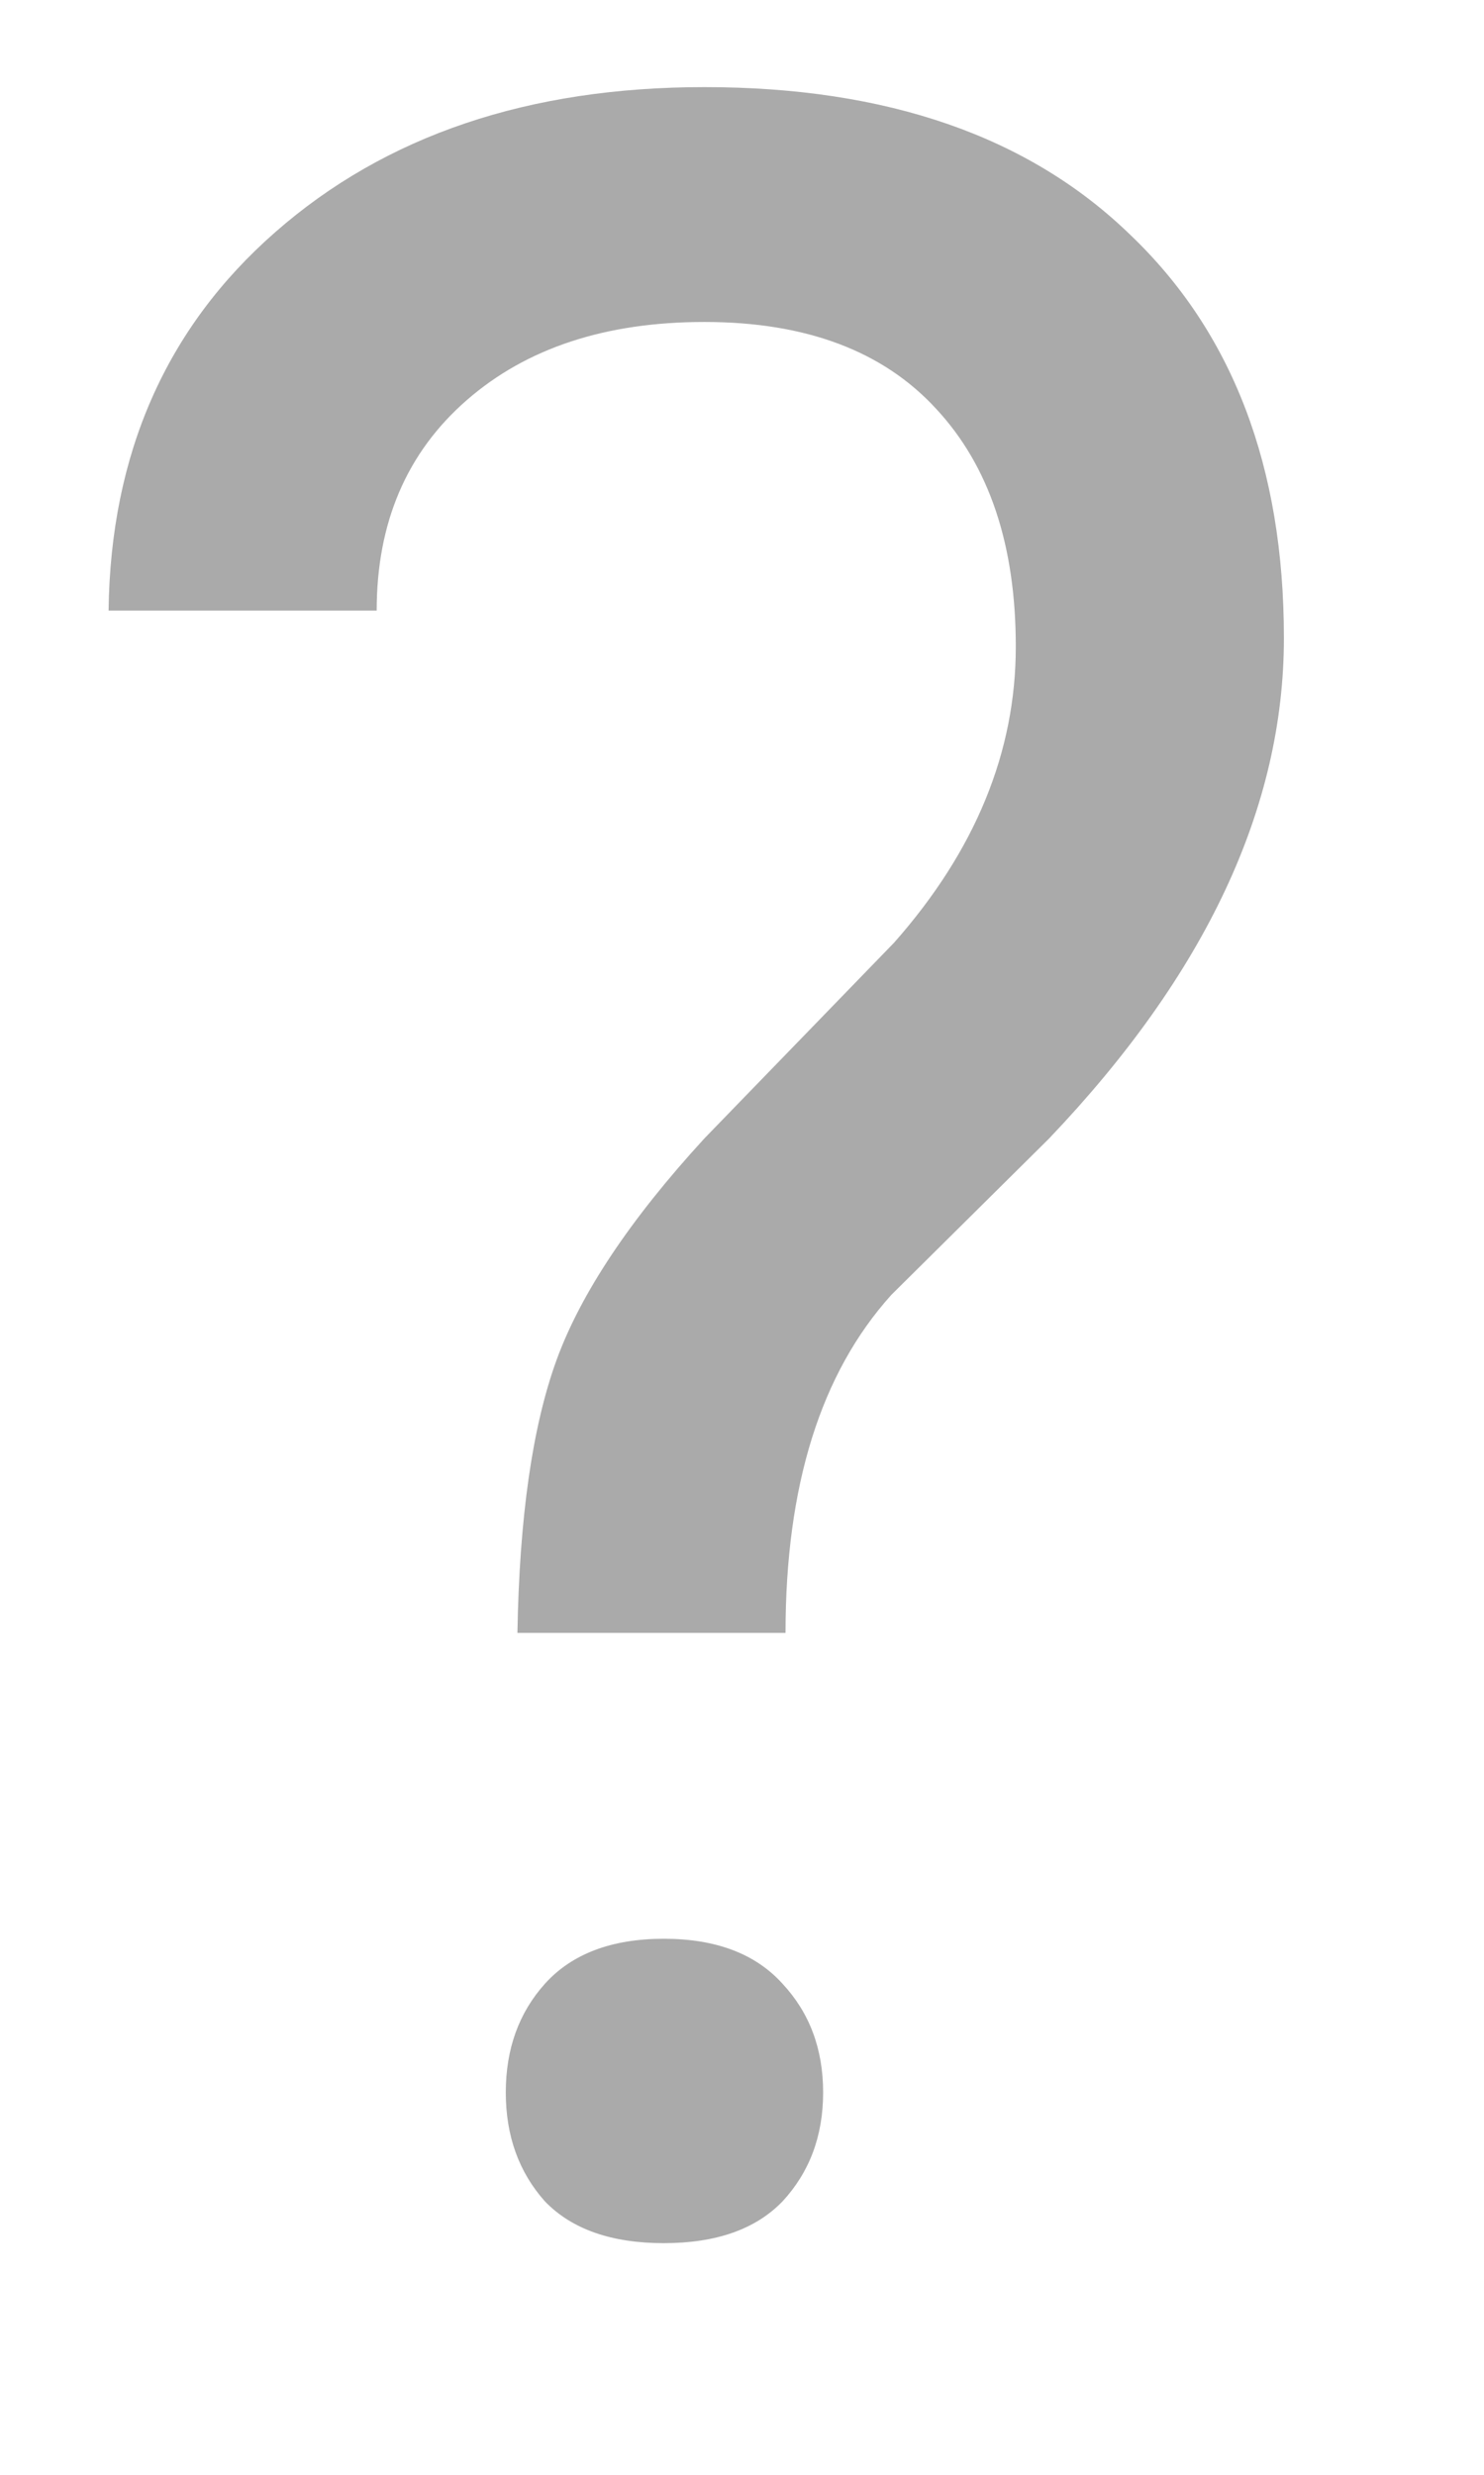 <svg width="6" height="10" viewBox="0 0 6 10" fill="none" xmlns="http://www.w3.org/2000/svg">
<path d="M2.092 6.598C2.1 6.133 2.152 5.766 2.25 5.496C2.348 5.227 2.547 4.928 2.848 4.6L3.615 3.809C3.943 3.438 4.107 3.039 4.107 2.613C4.107 2.203 4 1.883 3.785 1.652C3.57 1.418 3.258 1.301 2.848 1.301C2.449 1.301 2.129 1.406 1.887 1.617C1.645 1.828 1.523 2.111 1.523 2.467H0.439C0.447 1.834 0.672 1.324 1.113 0.938C1.559 0.547 2.137 0.352 2.848 0.352C3.586 0.352 4.16 0.551 4.57 0.949C4.984 1.344 5.191 1.887 5.191 2.578C5.191 3.262 4.875 3.936 4.242 4.6L3.604 5.232C3.318 5.549 3.176 6.004 3.176 6.598H2.092ZM2.045 8.455C2.045 8.279 2.098 8.133 2.203 8.016C2.312 7.895 2.473 7.834 2.684 7.834C2.895 7.834 3.055 7.895 3.164 8.016C3.273 8.133 3.328 8.279 3.328 8.455C3.328 8.631 3.273 8.777 3.164 8.895C3.055 9.008 2.895 9.064 2.684 9.064C2.473 9.064 2.312 9.008 2.203 8.895C2.098 8.777 2.045 8.631 2.045 8.455Z" fill="#aaa"/>
</svg>
